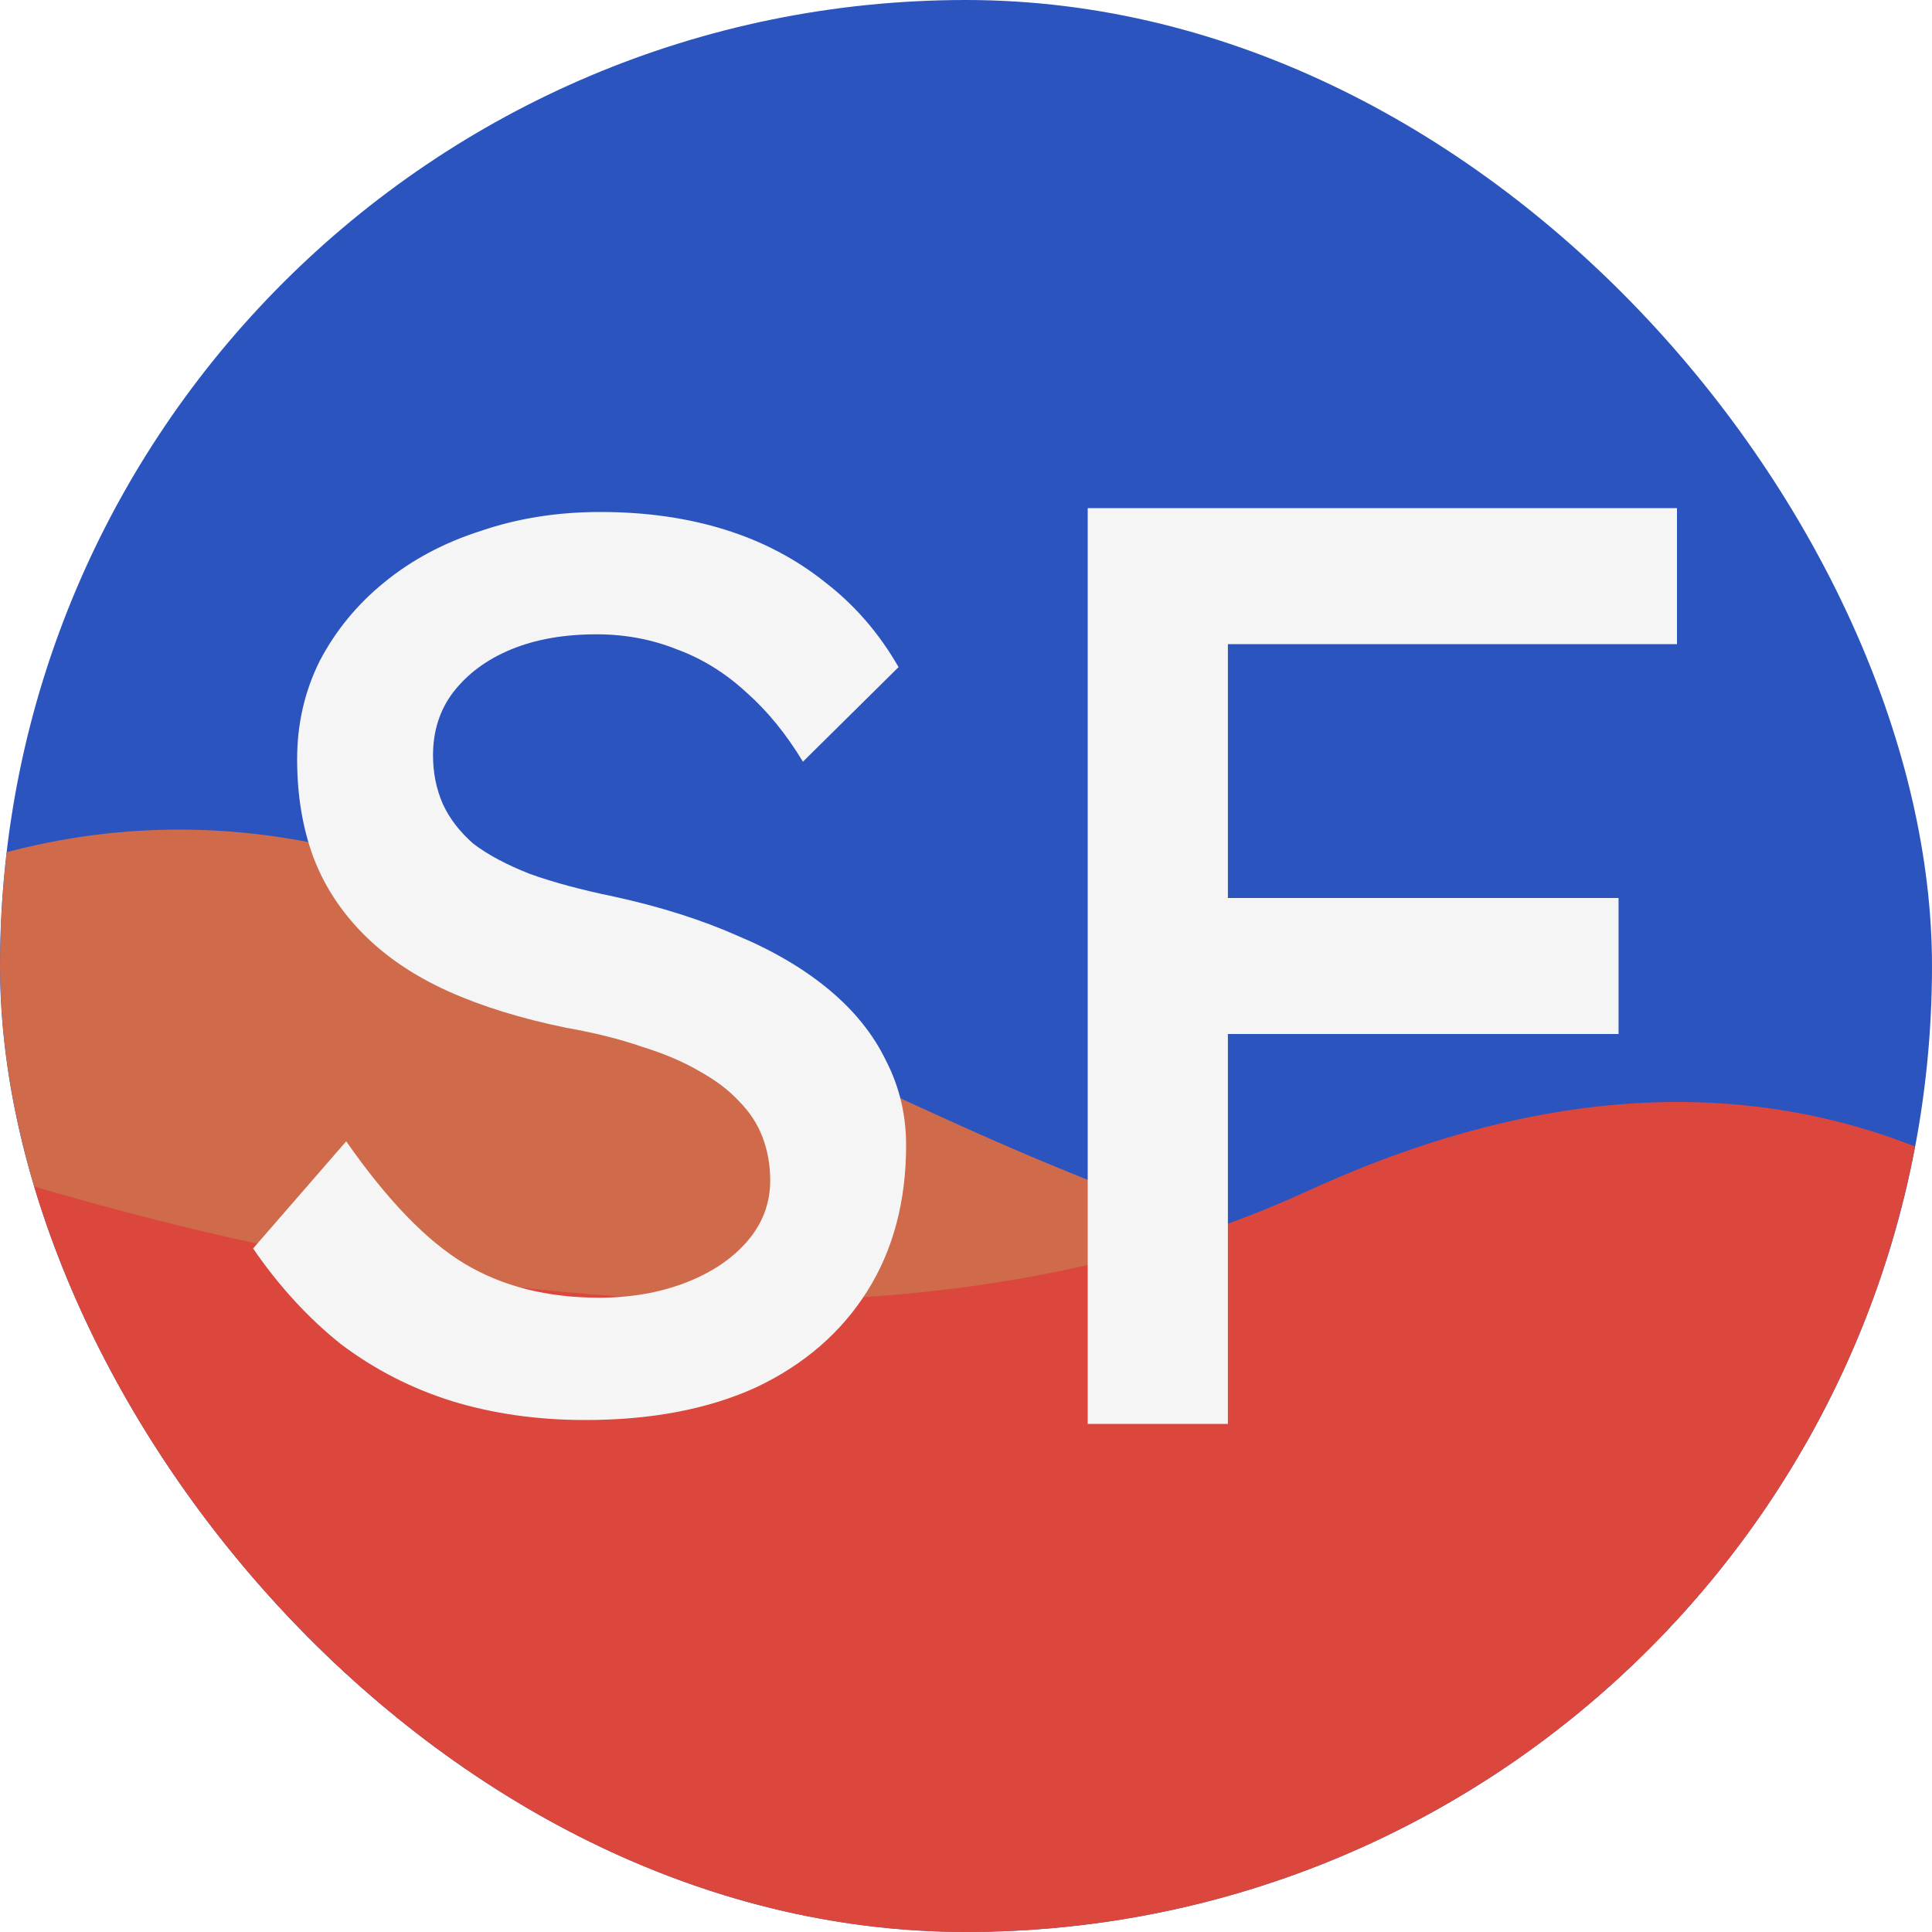 <svg width="1000" height="1000" viewBox="0 0 1000 1000" fill="none" xmlns="http://www.w3.org/2000/svg">
<g clip-path="url(#clip0_416_2)">
<rect width="1000" height="1000" rx="500" fill="#2B54BF"/>
<g filter="url(#filter0_d_416_2)">
<path d="M262.195 472.466C-2.344 344.804 -203.493 545.034 -271 661.106V1085H1558V385C1440.55 468.627 1153.12 640.926 943.028 661.106C680.409 686.331 592.87 632.043 262.195 472.466Z" fill="#CF6B4B"/>
</g>
<g filter="url(#filter1_d_416_2)">
<path d="M676.719 618.502C1016.81 462.25 1200.47 740.312 1249.79 898.875L1174.75 1503.21L-479 1297.85L-373.823 450.89C-165.346 571.866 336.632 774.754 676.719 618.502Z" fill="#DB473D"/>
</g>
<path d="M563 737V263H635.555V737H563ZM595.247 535.211V464.789H837.769V535.211H595.247ZM595.247 333.423V263H868V333.423H595.247Z" fill="#F5F5F5"/>
<path d="M302.931 735C278.183 735 255.172 731.736 233.898 725.208C213.058 718.681 193.954 708.889 176.588 695.833C159.655 682.343 144.459 665.806 131 646.222L179.193 590.736C200.467 621.199 220.873 642.306 240.41 654.056C259.948 665.806 283.176 671.681 310.094 671.681C326.593 671.681 341.572 669.069 355.031 663.847C368.49 658.625 379.127 651.444 386.942 642.306C394.757 633.167 398.665 622.722 398.665 610.972C398.665 603.139 397.362 595.741 394.757 588.778C392.152 581.815 388.028 575.505 382.383 569.847C377.173 564.19 370.227 558.968 361.543 554.181C353.294 549.394 343.525 545.259 332.237 541.778C320.949 537.861 307.924 534.597 293.162 531.986C269.717 527.199 249.311 520.889 231.944 513.056C214.577 505.222 200.033 495.431 188.31 483.681C176.588 471.931 167.904 458.657 162.26 443.861C156.616 428.63 153.794 411.657 153.794 392.944C153.794 374.667 157.701 357.694 165.516 342.028C173.766 326.361 184.837 312.87 198.73 301.556C213.058 289.806 229.773 280.884 248.877 274.792C267.98 268.264 288.603 265 310.746 265C334.191 265 355.682 268.046 375.22 274.139C394.757 280.231 412.124 289.37 427.32 301.556C442.516 313.306 455.107 327.884 465.093 345.292L415.597 394.25C406.914 379.889 397.145 367.921 386.291 358.347C375.437 348.338 363.497 340.94 350.472 336.153C337.447 330.931 323.554 328.319 308.792 328.319C291.859 328.319 277.098 330.931 264.507 336.153C251.916 341.375 241.93 348.773 234.549 358.347C227.602 367.486 224.129 378.366 224.129 390.986C224.129 400.125 225.866 408.611 229.339 416.444C232.812 423.843 238.022 430.588 244.969 436.681C252.35 442.338 262.119 447.56 274.276 452.347C286.432 456.699 300.977 460.616 317.909 464.097C341.789 469.319 363.063 476.065 381.732 484.333C400.401 492.167 416.249 501.523 429.274 512.403C442.299 523.282 452.067 535.468 458.58 548.958C465.527 562.449 469 577.028 469 592.694C469 621.852 462.27 647.093 448.811 668.417C435.352 689.741 416.249 706.278 391.501 718.028C366.753 729.343 337.23 735 302.931 735Z" fill="#F5F5F5"/>
</g>
<defs>
<filter id="filter0_d_416_2" x="-291" y="363" width="1869" height="740" filterUnits="userSpaceOnUse" color-interpolation-filters="sRGB">
<feFlood flood-opacity="0" result="BackgroundImageFix"/>
<feColorMatrix in="SourceAlpha" type="matrix" values="0 0 0 0 0 0 0 0 0 0 0 0 0 0 0 0 0 0 127 0" result="hardAlpha"/>
<feOffset dy="-2"/>
<feGaussianBlur stdDeviation="10"/>
<feComposite in2="hardAlpha" operator="out"/>
<feColorMatrix type="matrix" values="0 0 0 0 0.071 0 0 0 0 0.071 0 0 0 0 0.071 0 0 0 0.1 0"/>
<feBlend mode="normal" in2="BackgroundImageFix" result="effect1_dropShadow_416_2"/>
<feBlend mode="normal" in="SourceGraphic" in2="effect1_dropShadow_416_2" result="shape"/>
</filter>
<filter id="filter1_d_416_2" x="-499" y="428.891" width="1768.79" height="1092.32" filterUnits="userSpaceOnUse" color-interpolation-filters="sRGB">
<feFlood flood-opacity="0" result="BackgroundImageFix"/>
<feColorMatrix in="SourceAlpha" type="matrix" values="0 0 0 0 0 0 0 0 0 0 0 0 0 0 0 0 0 0 127 0" result="hardAlpha"/>
<feOffset dy="-2"/>
<feGaussianBlur stdDeviation="10"/>
<feComposite in2="hardAlpha" operator="out"/>
<feColorMatrix type="matrix" values="0 0 0 0 0.071 0 0 0 0 0.071 0 0 0 0 0.071 0 0 0 0.1 0"/>
<feBlend mode="normal" in2="BackgroundImageFix" result="effect1_dropShadow_416_2"/>
<feBlend mode="normal" in="SourceGraphic" in2="effect1_dropShadow_416_2" result="shape"/>
</filter>
<clipPath id="clip0_416_2">
<rect width="1000" height="1000" rx="500" fill="white"/>
</clipPath>
</defs>
</svg>
